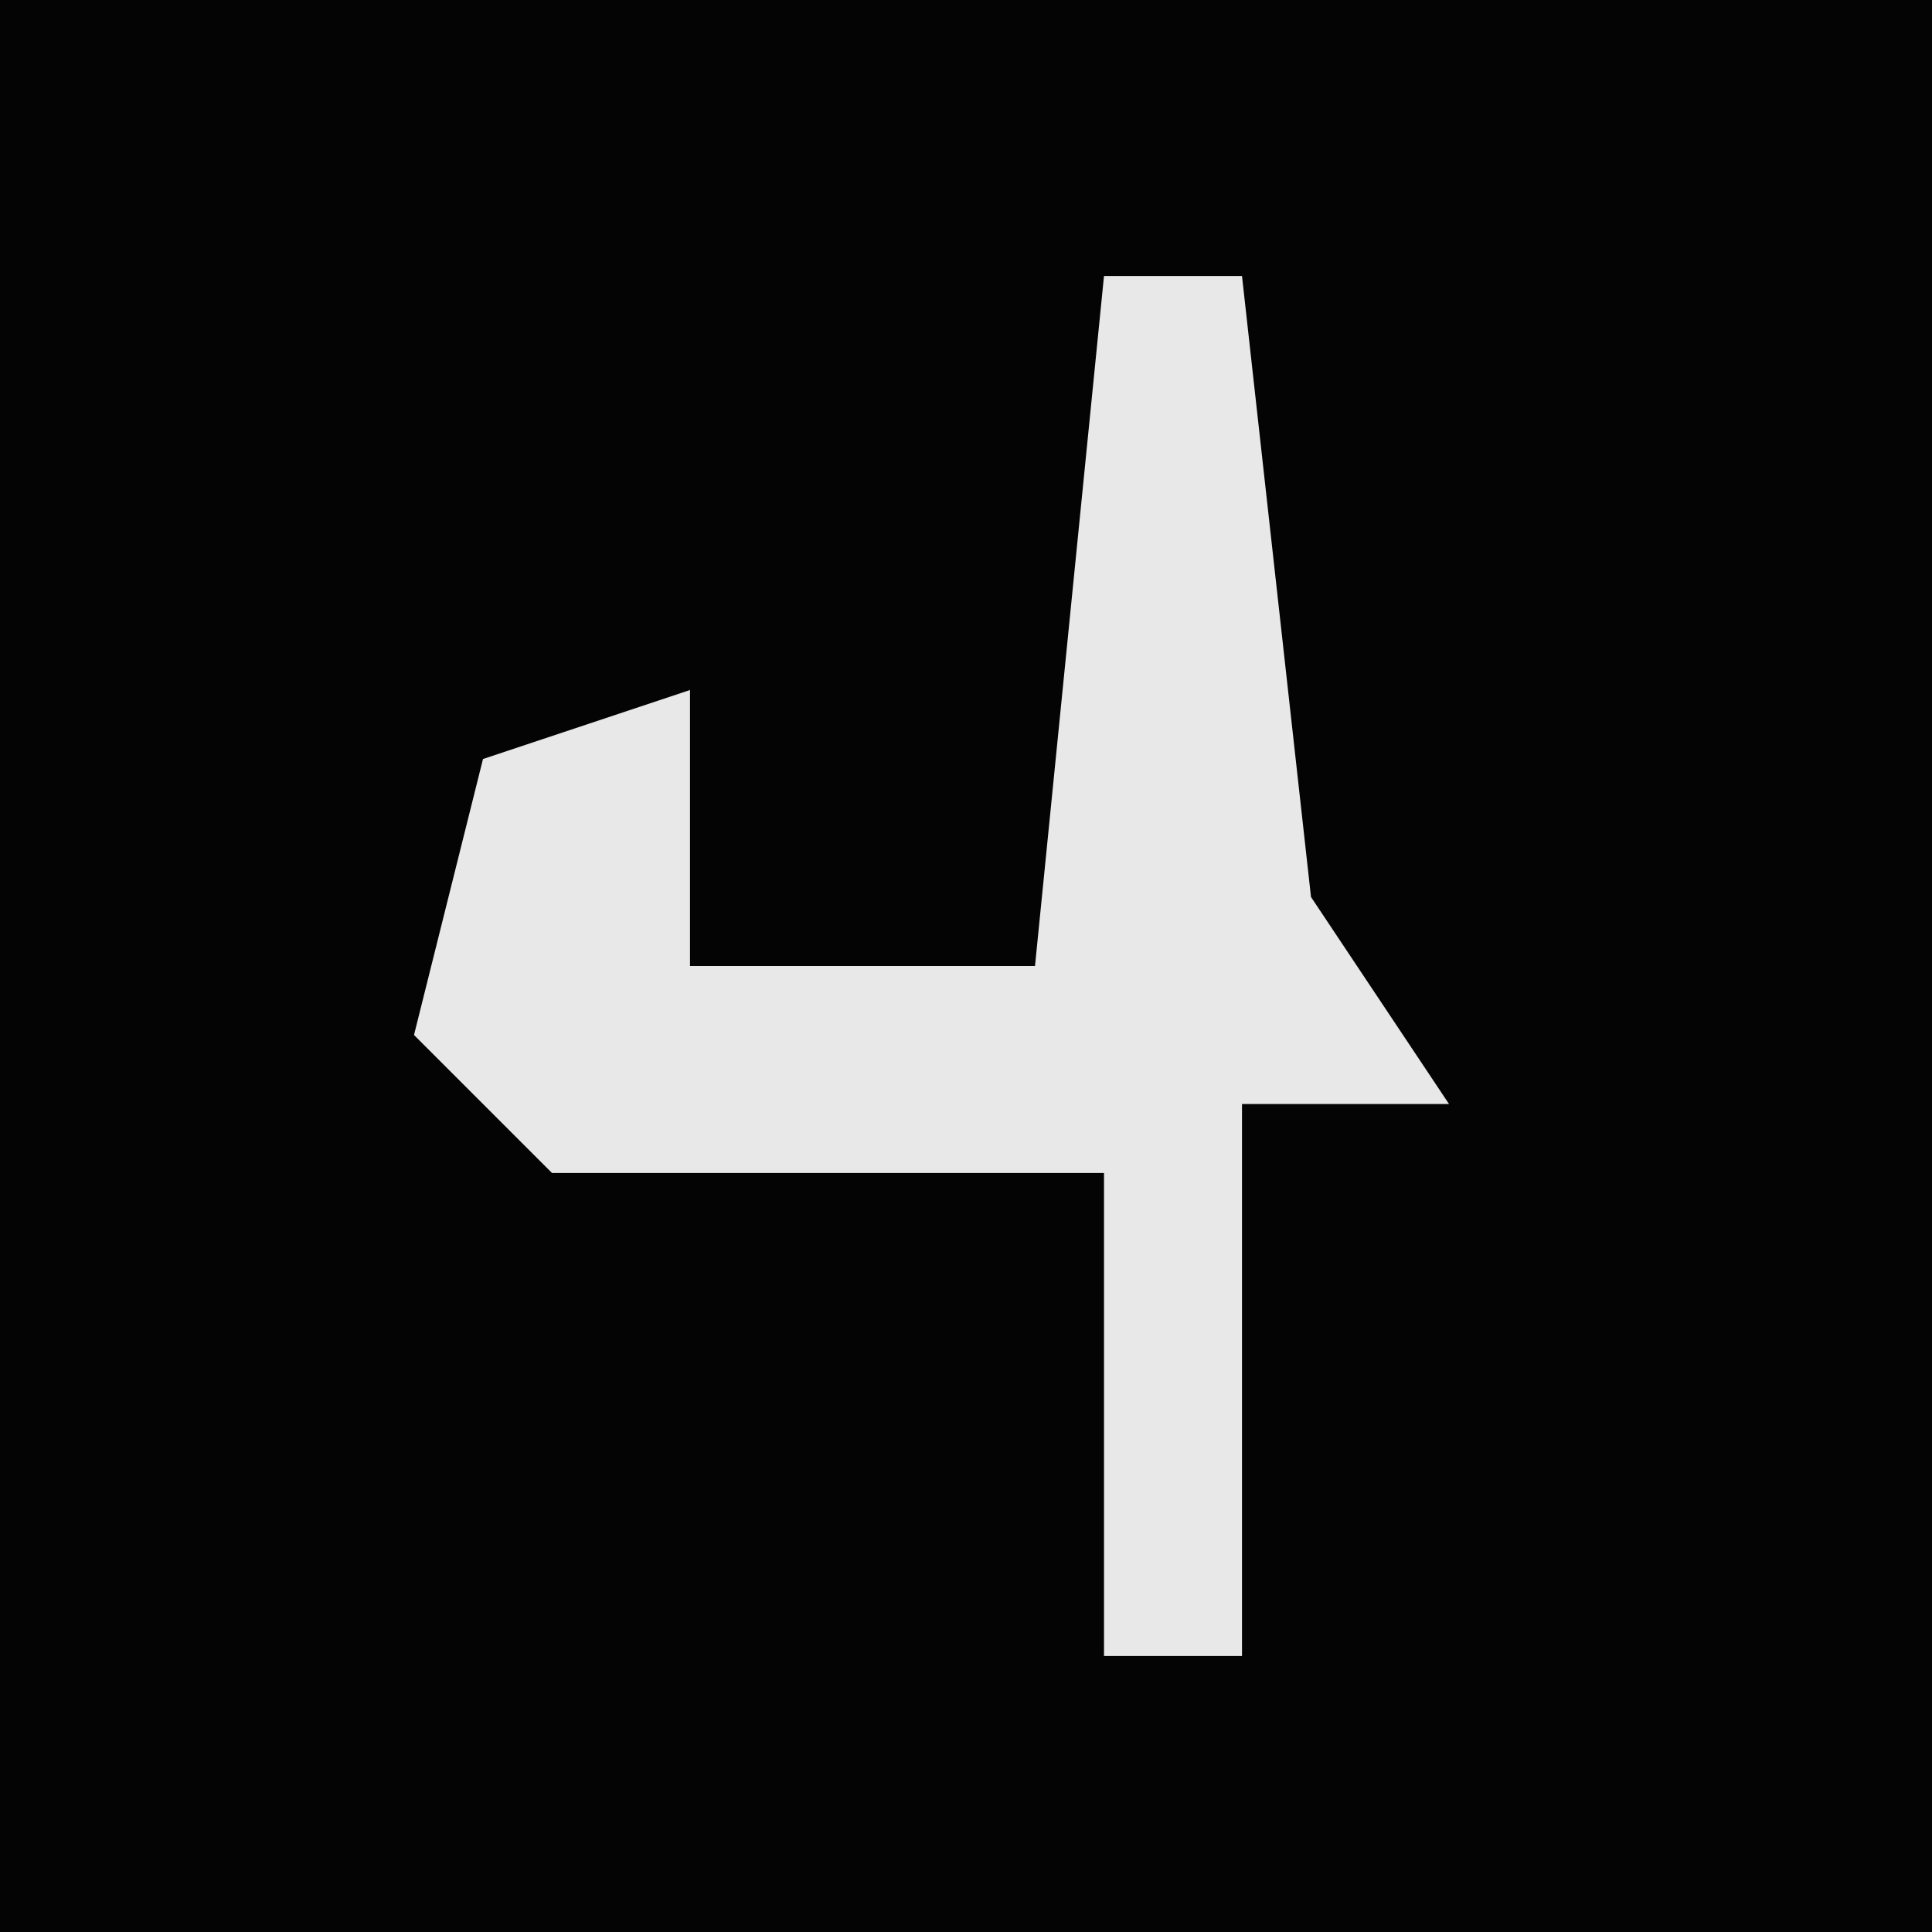 <?xml version="1.0" encoding="UTF-8"?>
<svg version="1.1" xmlns="http://www.w3.org/2000/svg" width="28" height="28">
<path d="M0,0 L28,0 L28,28 L0,28 Z " fill="#040404" transform="translate(0,0)"/>
<path d="M0,0 L2,0 L3,9 L5,12 L2,12 L2,20 L0,20 L0,13 L-8,13 L-10,11 L-9,7 L-6,6 L-6,10 L-1,10 Z " fill="#E8E8E8" transform="translate(16,4)"/>
</svg>
